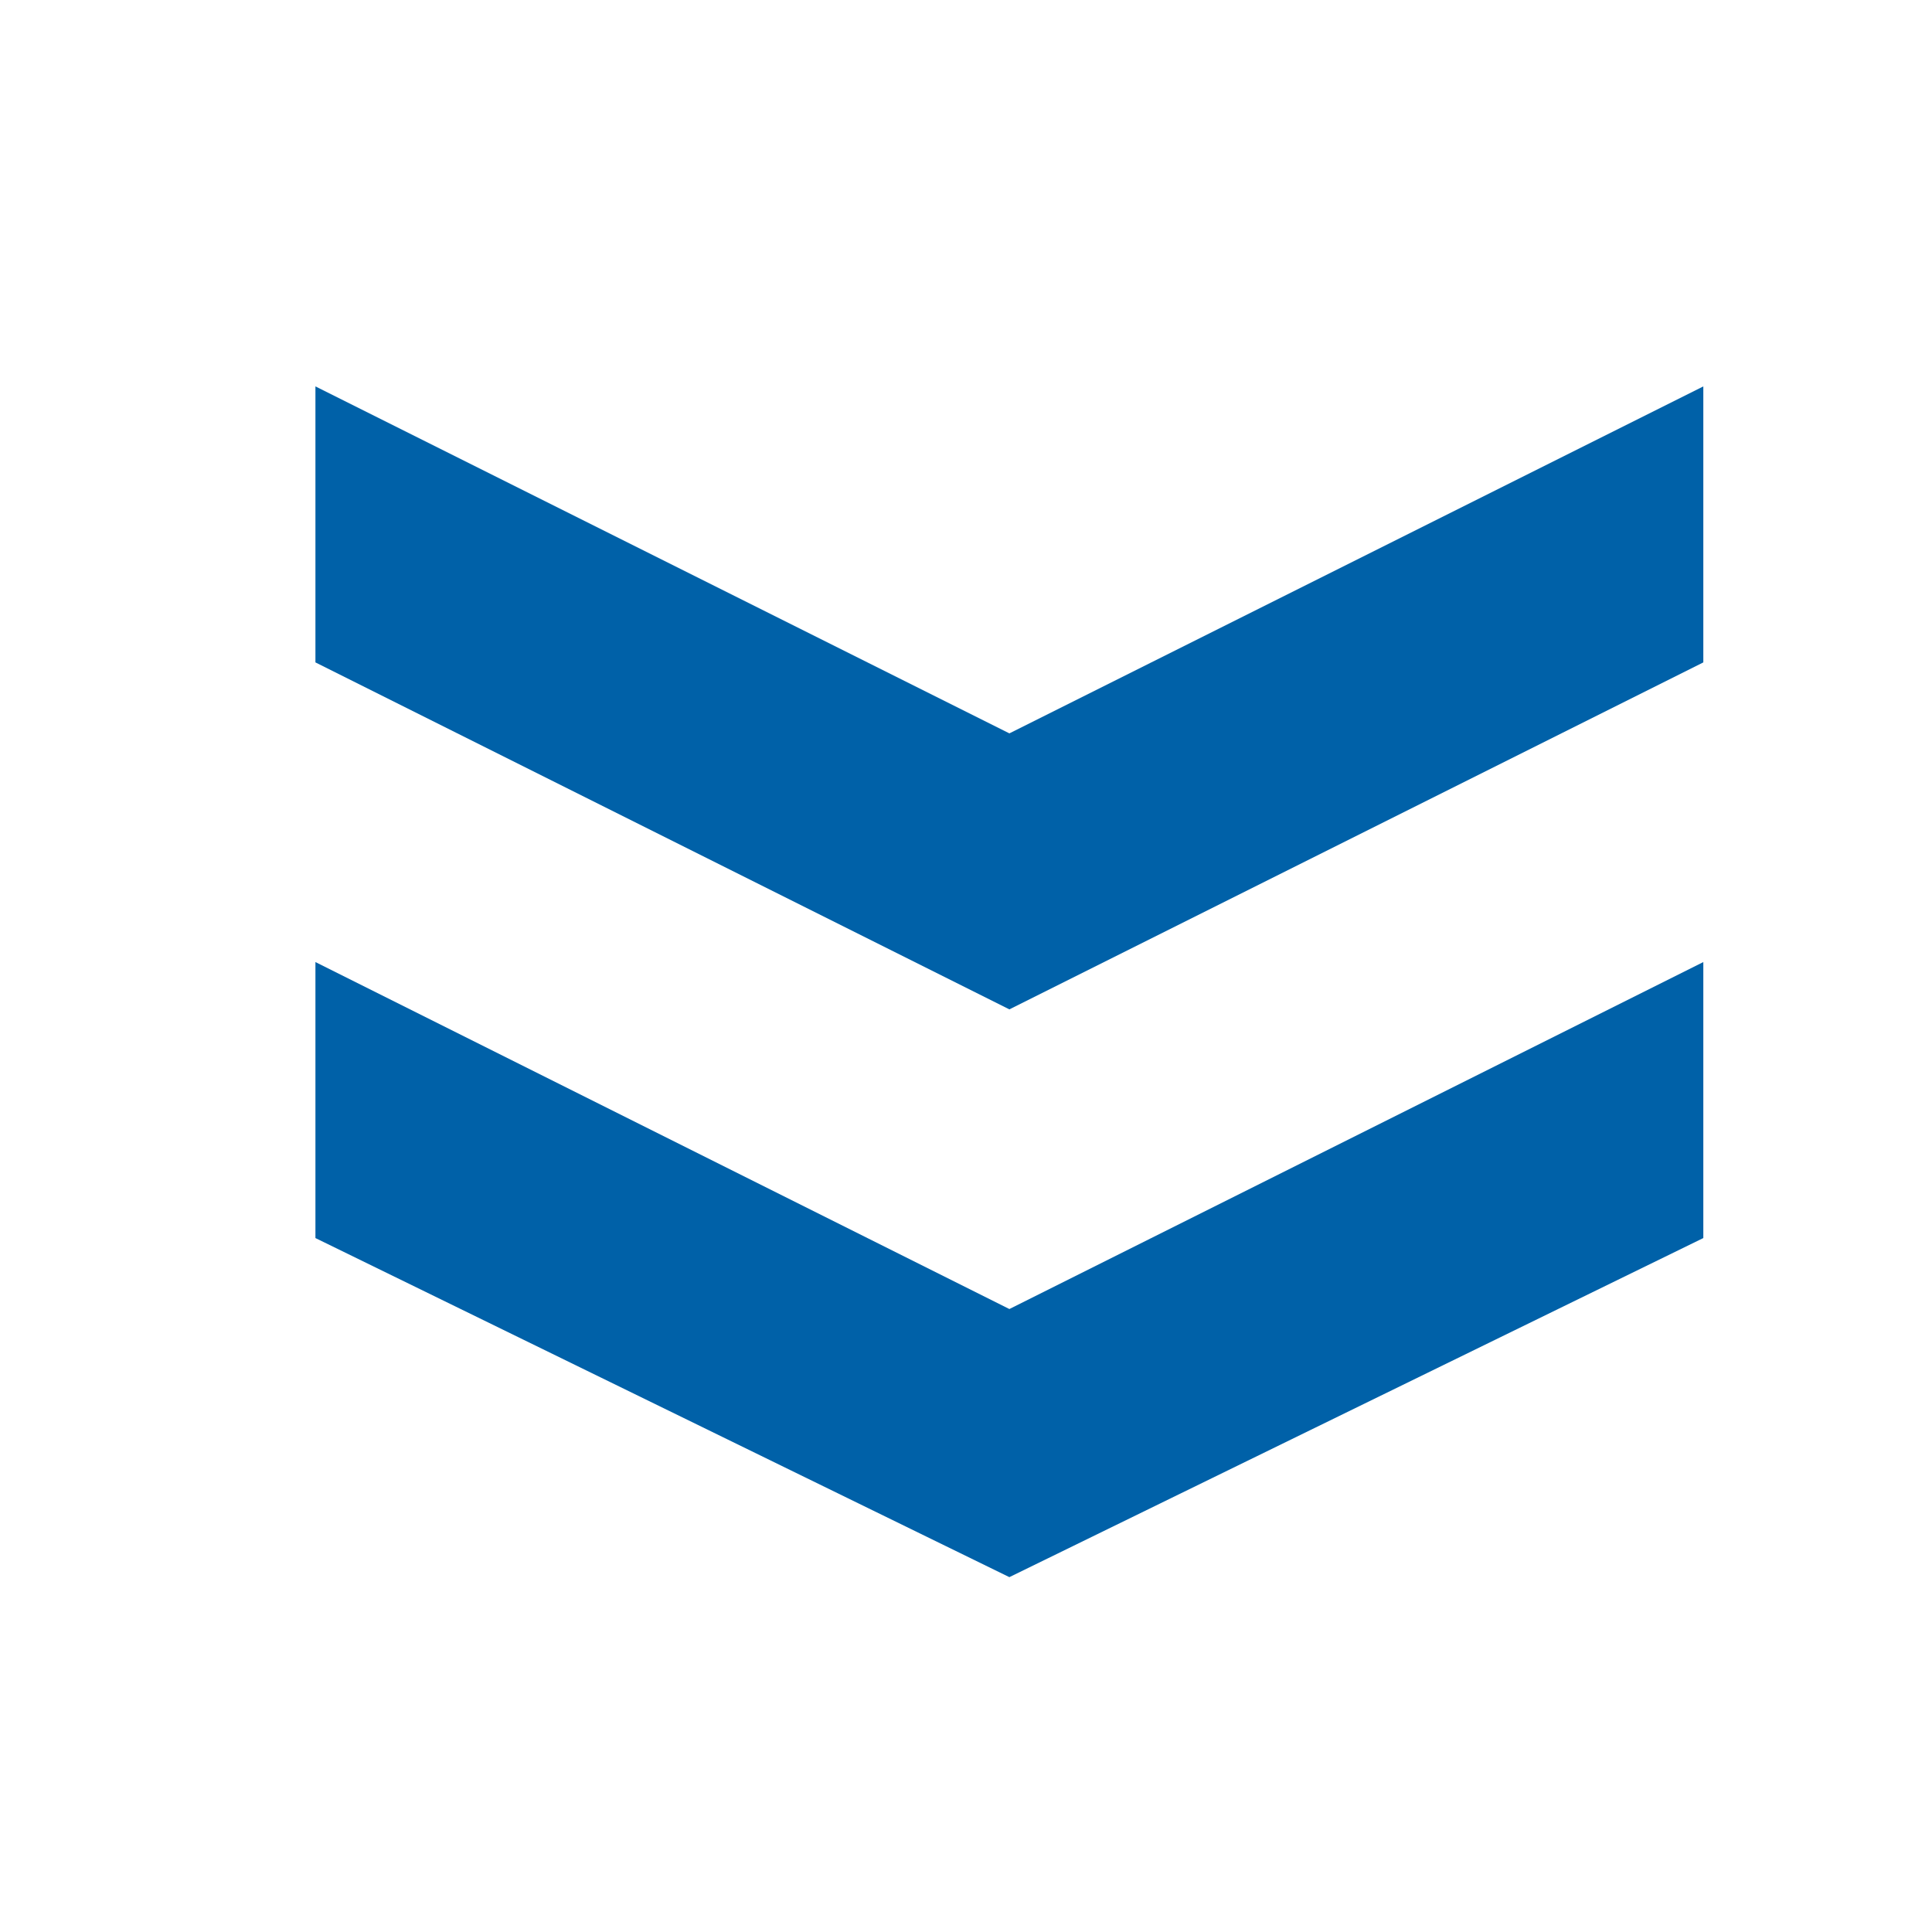 <?xml version="1.0" encoding="utf-8"?>
<!-- Generator: Adobe Illustrator 27.0.1, SVG Export Plug-In . SVG Version: 6.00 Build 0)  -->
<svg version="1.1" id="Capa_1" xmlns="http://www.w3.org/2000/svg" xmlns:xlink="http://www.w3.org/1999/xlink" x="0px" y="0px"
	 viewBox="0 0 24.5 24.5" style="enable-background:new 0 0 24.5 24.5;" xml:space="preserve">
<style type="text/css">
	.st0{fill:#0061A8;}
</style>
<path class="st0" d="M4,4.9l8.8,4.4l8.8-4.4v3.5l-8.8,4.4L4,8.4V4.9z"/>
<path class="st0" d="M4,12.2l8.8,4.4l8.8-4.4v3.5L12.8,20L4,15.7V12.2z"/>
</svg>
